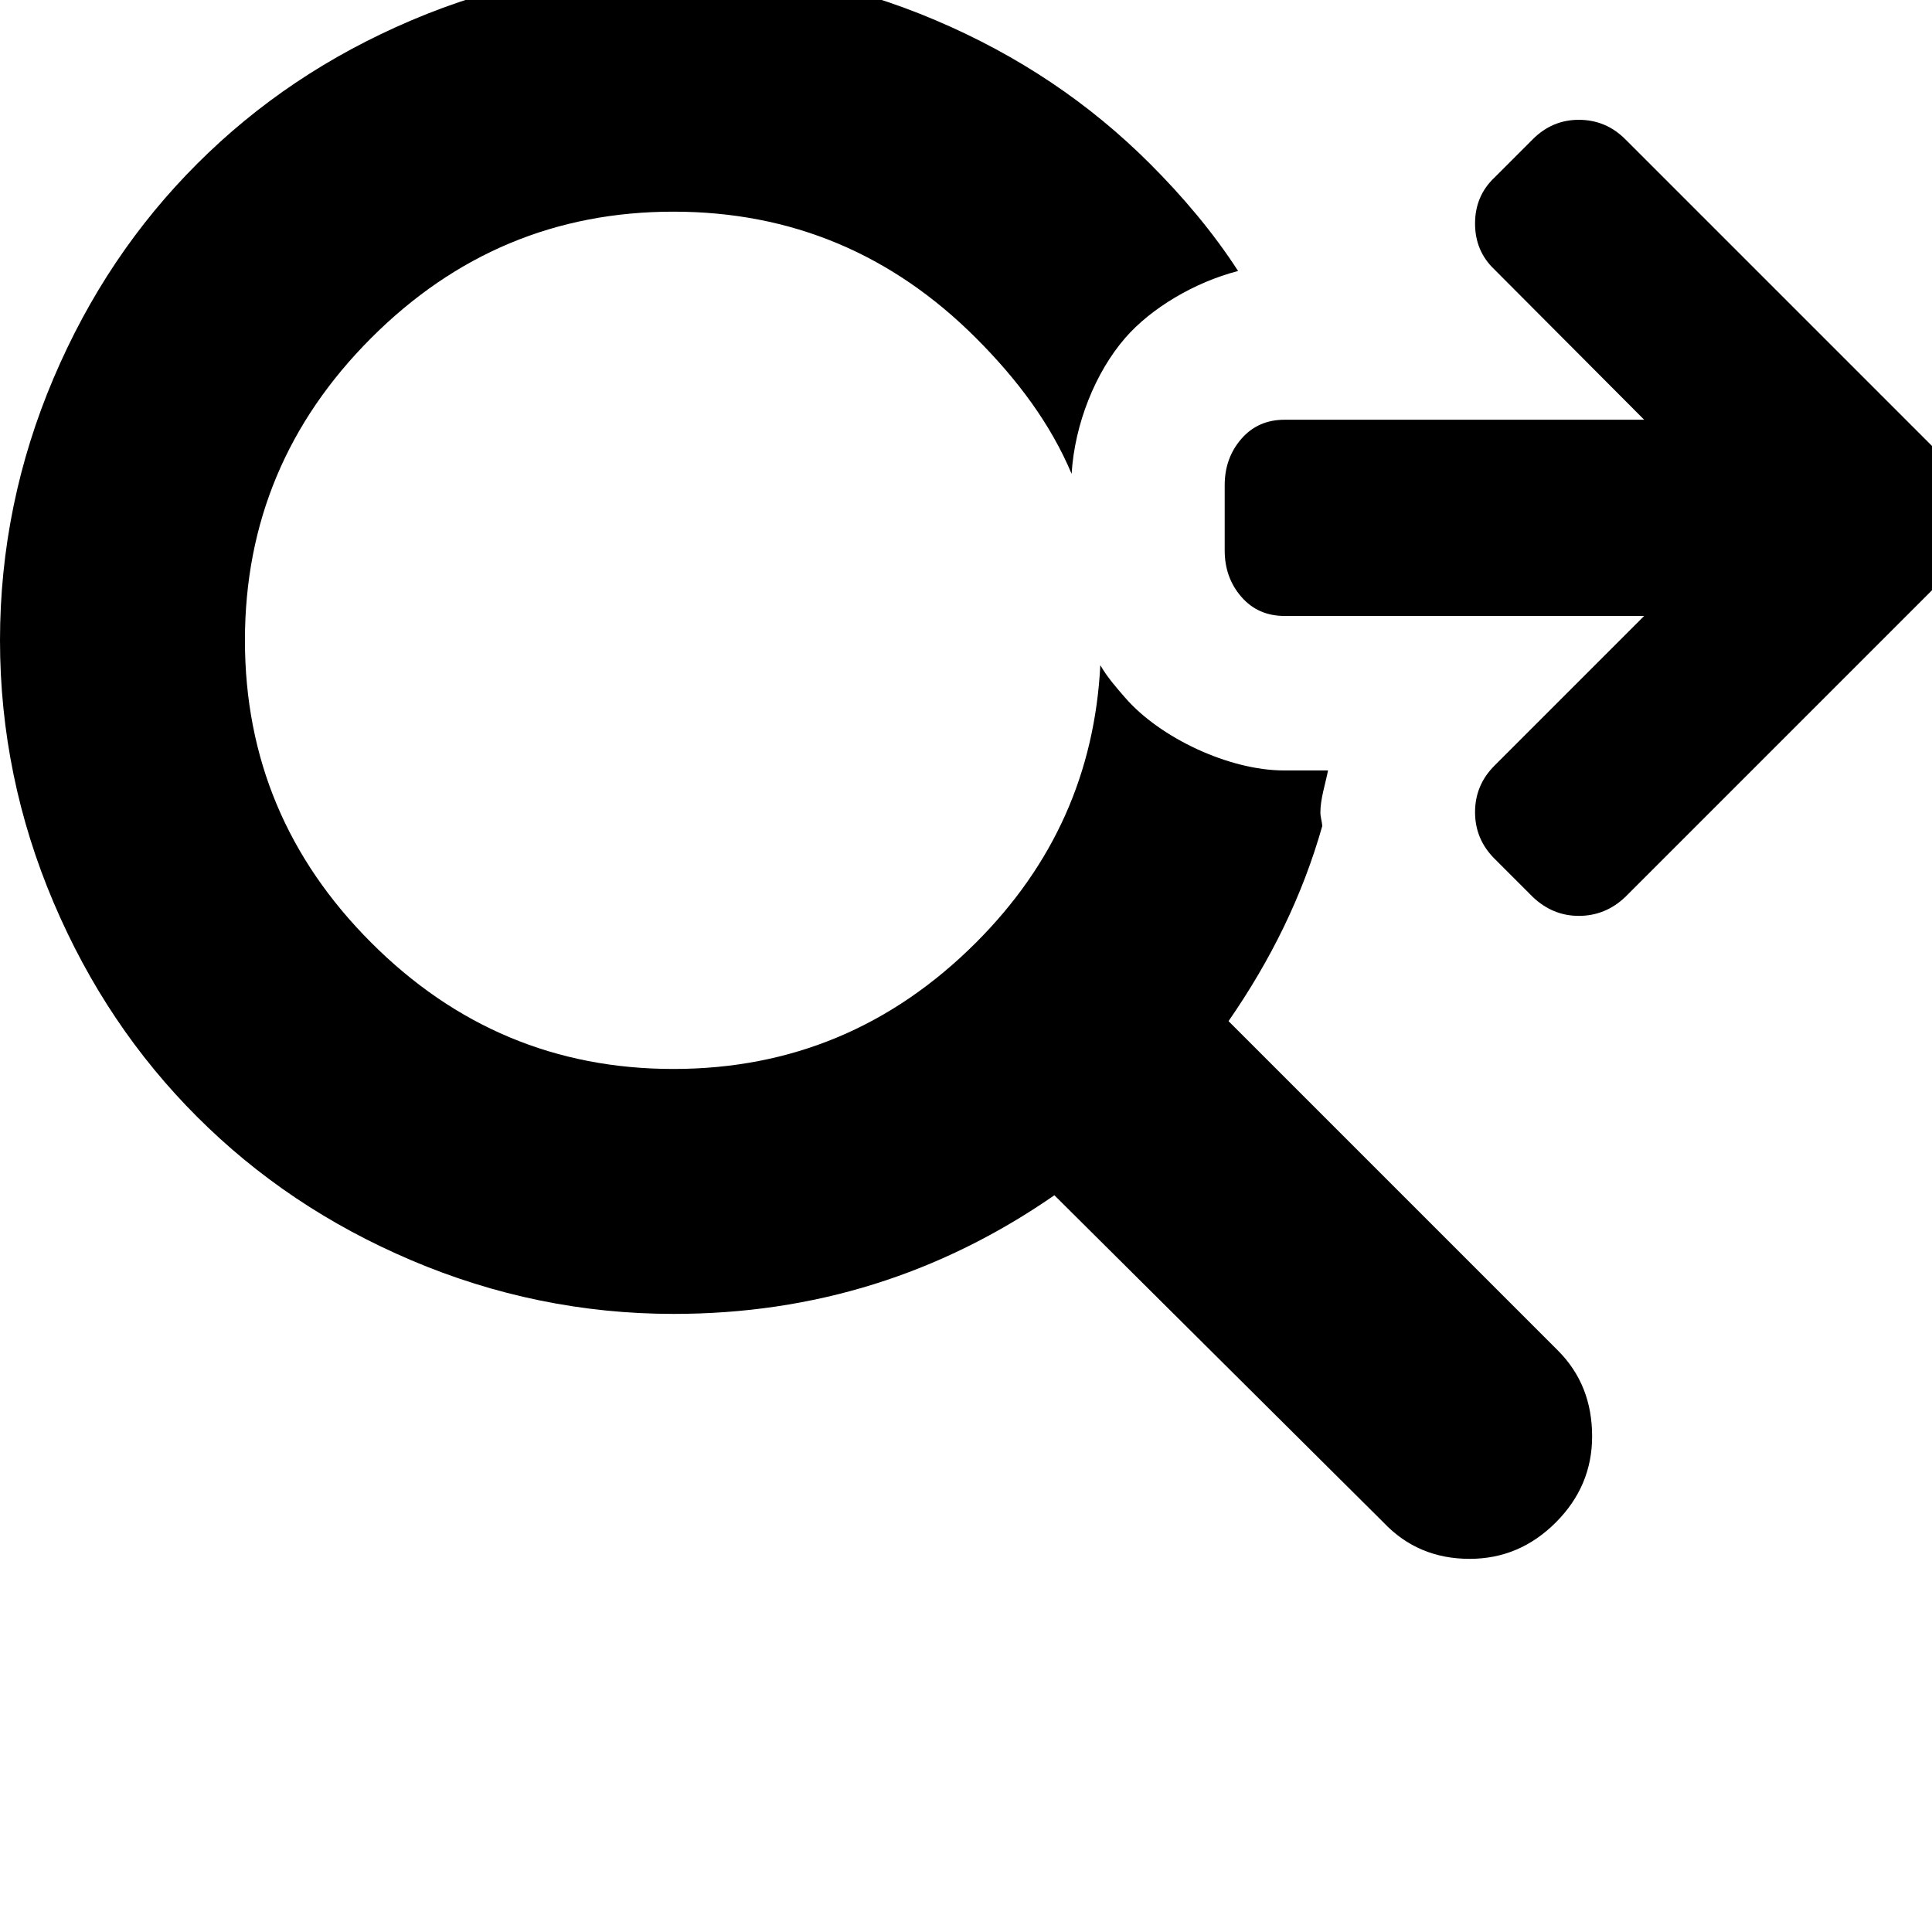 <?xml version="1.0" encoding="UTF-8" standalone="no" ?>
<svg
    xmlns:dc="http://purl.org/dc/elements/1.1/"
    xmlns:cc="http://creativecommons.org/ns#"
    xmlns:rdf="http://www.w3.org/1999/02/22-rdf-syntax-ns#"
    xmlns:svg="http://www.w3.org/2000/svg"
    xmlns="http://www.w3.org/2000/svg"
    xmlns:sodipodi="http://sodipodi.sourceforge.net/DTD/sodipodi-0.dtd"
    xmlns:inkscape="http://www.inkscape.org/namespaces/inkscape"
    width="15"
    height="15"
    id="svg5956"
    version="1.1"
    inkscape:version="0.91 r13725"
    sodipodi:docname="search-go.svg"
>
  <defs id="defs5964" />
  <sodipodi:namedview
        pagecolor="#ffffff"
        bordercolor="#666666"
        borderopacity="1"
        objecttolerance="10"
        gridtolerance="10"
        guidetolerance="10"
        inkscape:pageopacity="0"
        inkscape:pageshadow="2"
        inkscape:window-width="1629"
        inkscape:window-height="1026"
        id="namedview5962"
        showgrid="false"
        fit-margin-top="0"
        fit-margin-left="0"
        fit-margin-right="0"
        fit-margin-bottom="0"
        inkscape:zoom="23.471773"
        inkscape:cx="5.7294692"
        inkscape:cy="8.5670405"
        inkscape:window-x="51"
        inkscape:window-y="24"
        inkscape:window-maximized="1"
        inkscape:current-layer="svg5956"
    />
  <g id="g5958" transform="matrix(0.013,0,0,-0.013,-1.2492089e-5,11.152)">
    <path
            d="m 402.286,877.714 c -54.467,0 -106.859,-10.862 -156.571,-32 C 196.003,824.576 153.726,796.01 117.715,760 81.704,723.989 53.139,681.713 32.001,632 c -21.138,-49.713 -32,-102.104 -32,-156.571 0,-54.467 10.862,-106.859 32,-156.571 21.138,-49.712 49.704,-91.989 85.714,-128 36.011,-36.011 78.287,-64.576 128,-85.714 49.713,-21.138 102.104,-32 156.571,-32 83.797,0 159.235,23.631 227.429,70.857 L 826.286,-51.428 c 13.702,-14.482 30.851,-21.714 51.429,-21.714 19.797,0 36.946,7.232 51.429,21.714 14.483,14.482 21.714,31.631 21.714,51.429 0,20.187 -6.479,37.336 -20.571,51.429 L 733.716,248.001 c 25.506,36.831 44.269,75.189 56,116.571 -0.201,2.613 -1.143,5.453 -1.143,8 0,8.177 2.888,16.633 4.571,25.143 l -26.286,0 c -32.809,0 -74.097,19.481 -94.857,43.429 -5.102,5.885 -10.66,12.129 -14.857,19.429 -3.294,-64.156 -27.728,-119.179 -74.286,-165.714 -50.103,-50.078 -110.11,-75.404 -180.571,-75.429 -70.461,-0.025 -130.469,25.301 -180.571,75.429 -50.103,50.127 -75.429,110.135 -75.429,180.571 0,70.436 25.326,130.444 75.429,180.571 50.103,50.127 110.11,75.453 180.571,75.429 70.461,-0.024 130.469,-25.35 180.571,-75.429 24.793,-24.781 44.618,-51.364 57.143,-81.143 1.821,29.786 14.188,60.596 32,81.143 15.362,17.72 41.339,33.254 67.429,40 -15.048,23.286 -33.236,44.664 -52.571,64 -36.011,36.011 -78.287,64.576 -128,85.714 -49.713,21.138 -102.104,32 -156.571,32 z m 778.323,-329.143 q 0,-16.483 -11.288,-27.771 L 970.666,322.145 q -11.894,-11.288 -27.771,-11.288 -15.565,0 -27.459,11.288 l -22.889,22.889 q -11.601,11.601 -11.601,27.771 0,16.17 11.601,27.771 l 89.407,89.407 -214.826,0 q -15.858,0 -25.779,11.444 -9.921,11.444 -9.921,27.615 l 0,39.059 q 0,16.17 9.921,27.615 9.921,11.445 25.779,11.444 l 214.826,0 -89.407,89.719 q -11.601,10.976 -11.601,27.459 0,16.483 11.601,27.459 l 22.889,22.889 q 11.601,11.601 27.459,11.601 16.171,0 27.771,-11.601 l 198.655,-198.655 q 11.288,-10.683 11.288,-27.459 z"
            id="path5960"
            inkscape:connector-curvature="0"
        />
  </g>
</svg>
